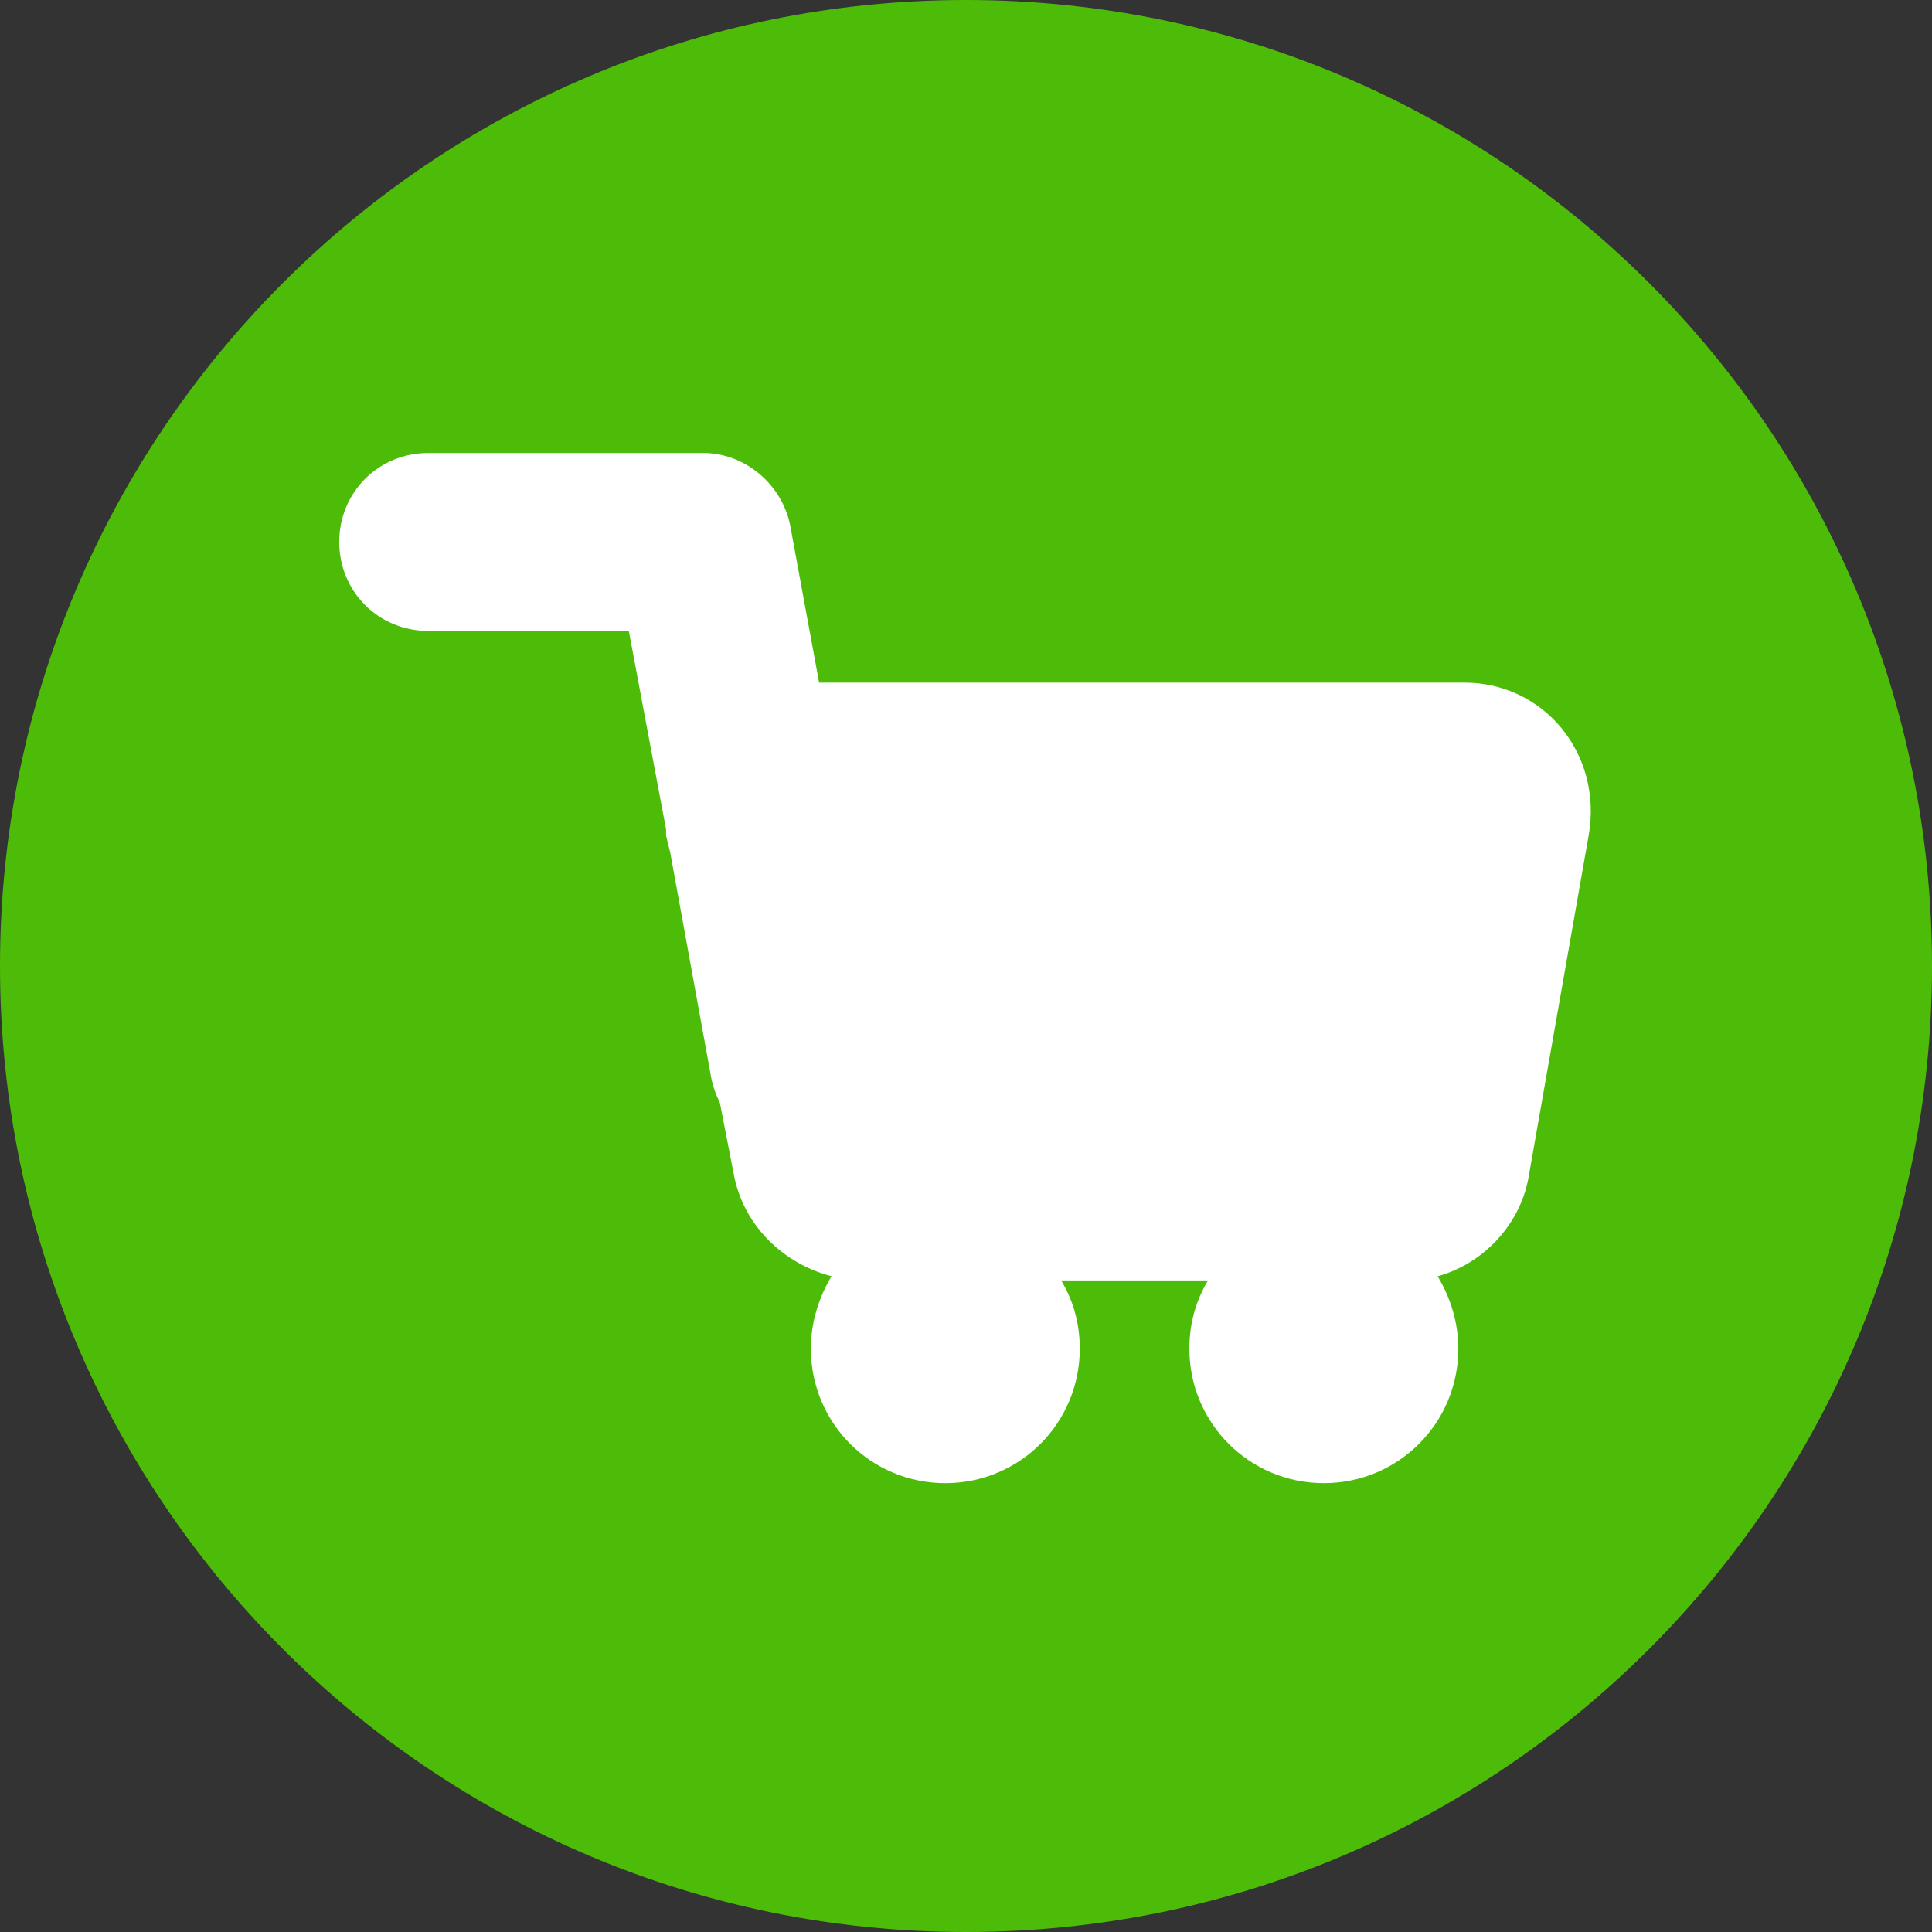 <svg width="34" height="34" viewBox="0 0 34 34" fill="none" xmlns="http://www.w3.org/2000/svg">
<rect x="0" y="0" width="34" height="34" fill="#333333" stroke="none"/>
<path d="M17 34C26.389 34 34 26.389 34 17C34 7.611 26.389 0 17 0C7.611 0 0 7.611 0 17C0 26.389 7.611 34 17 34Z" fill="#4DBC08"/>
<path d="M25.773 12.013H14.415L13.906 9.246C13.76 8.518 13.105 7.972 12.377 7.972H7.535C6.662 7.972 5.97 8.664 5.97 9.537C5.97 10.411 6.662 11.103 7.535 11.103H11.066L11.722 14.597C11.722 14.634 11.722 14.67 11.722 14.707L11.794 14.998L12.523 19.002C12.559 19.148 12.595 19.257 12.668 19.403L12.923 20.713C13.105 21.587 13.797 22.242 14.634 22.46C14.415 22.824 14.27 23.261 14.27 23.735C14.27 25.045 15.325 26.101 16.636 26.101C17.947 26.101 19.002 25.045 19.002 23.735C19.002 23.298 18.893 22.897 18.674 22.533H21.259C21.041 22.897 20.931 23.298 20.931 23.735C20.931 25.045 21.987 26.101 23.298 26.101C24.608 26.101 25.664 25.045 25.664 23.735C25.664 23.261 25.518 22.824 25.3 22.46C26.101 22.242 26.756 21.55 26.901 20.713L27.957 14.707C28.212 13.251 27.156 12.013 25.773 12.013Z" fill="white"/>
</svg>
